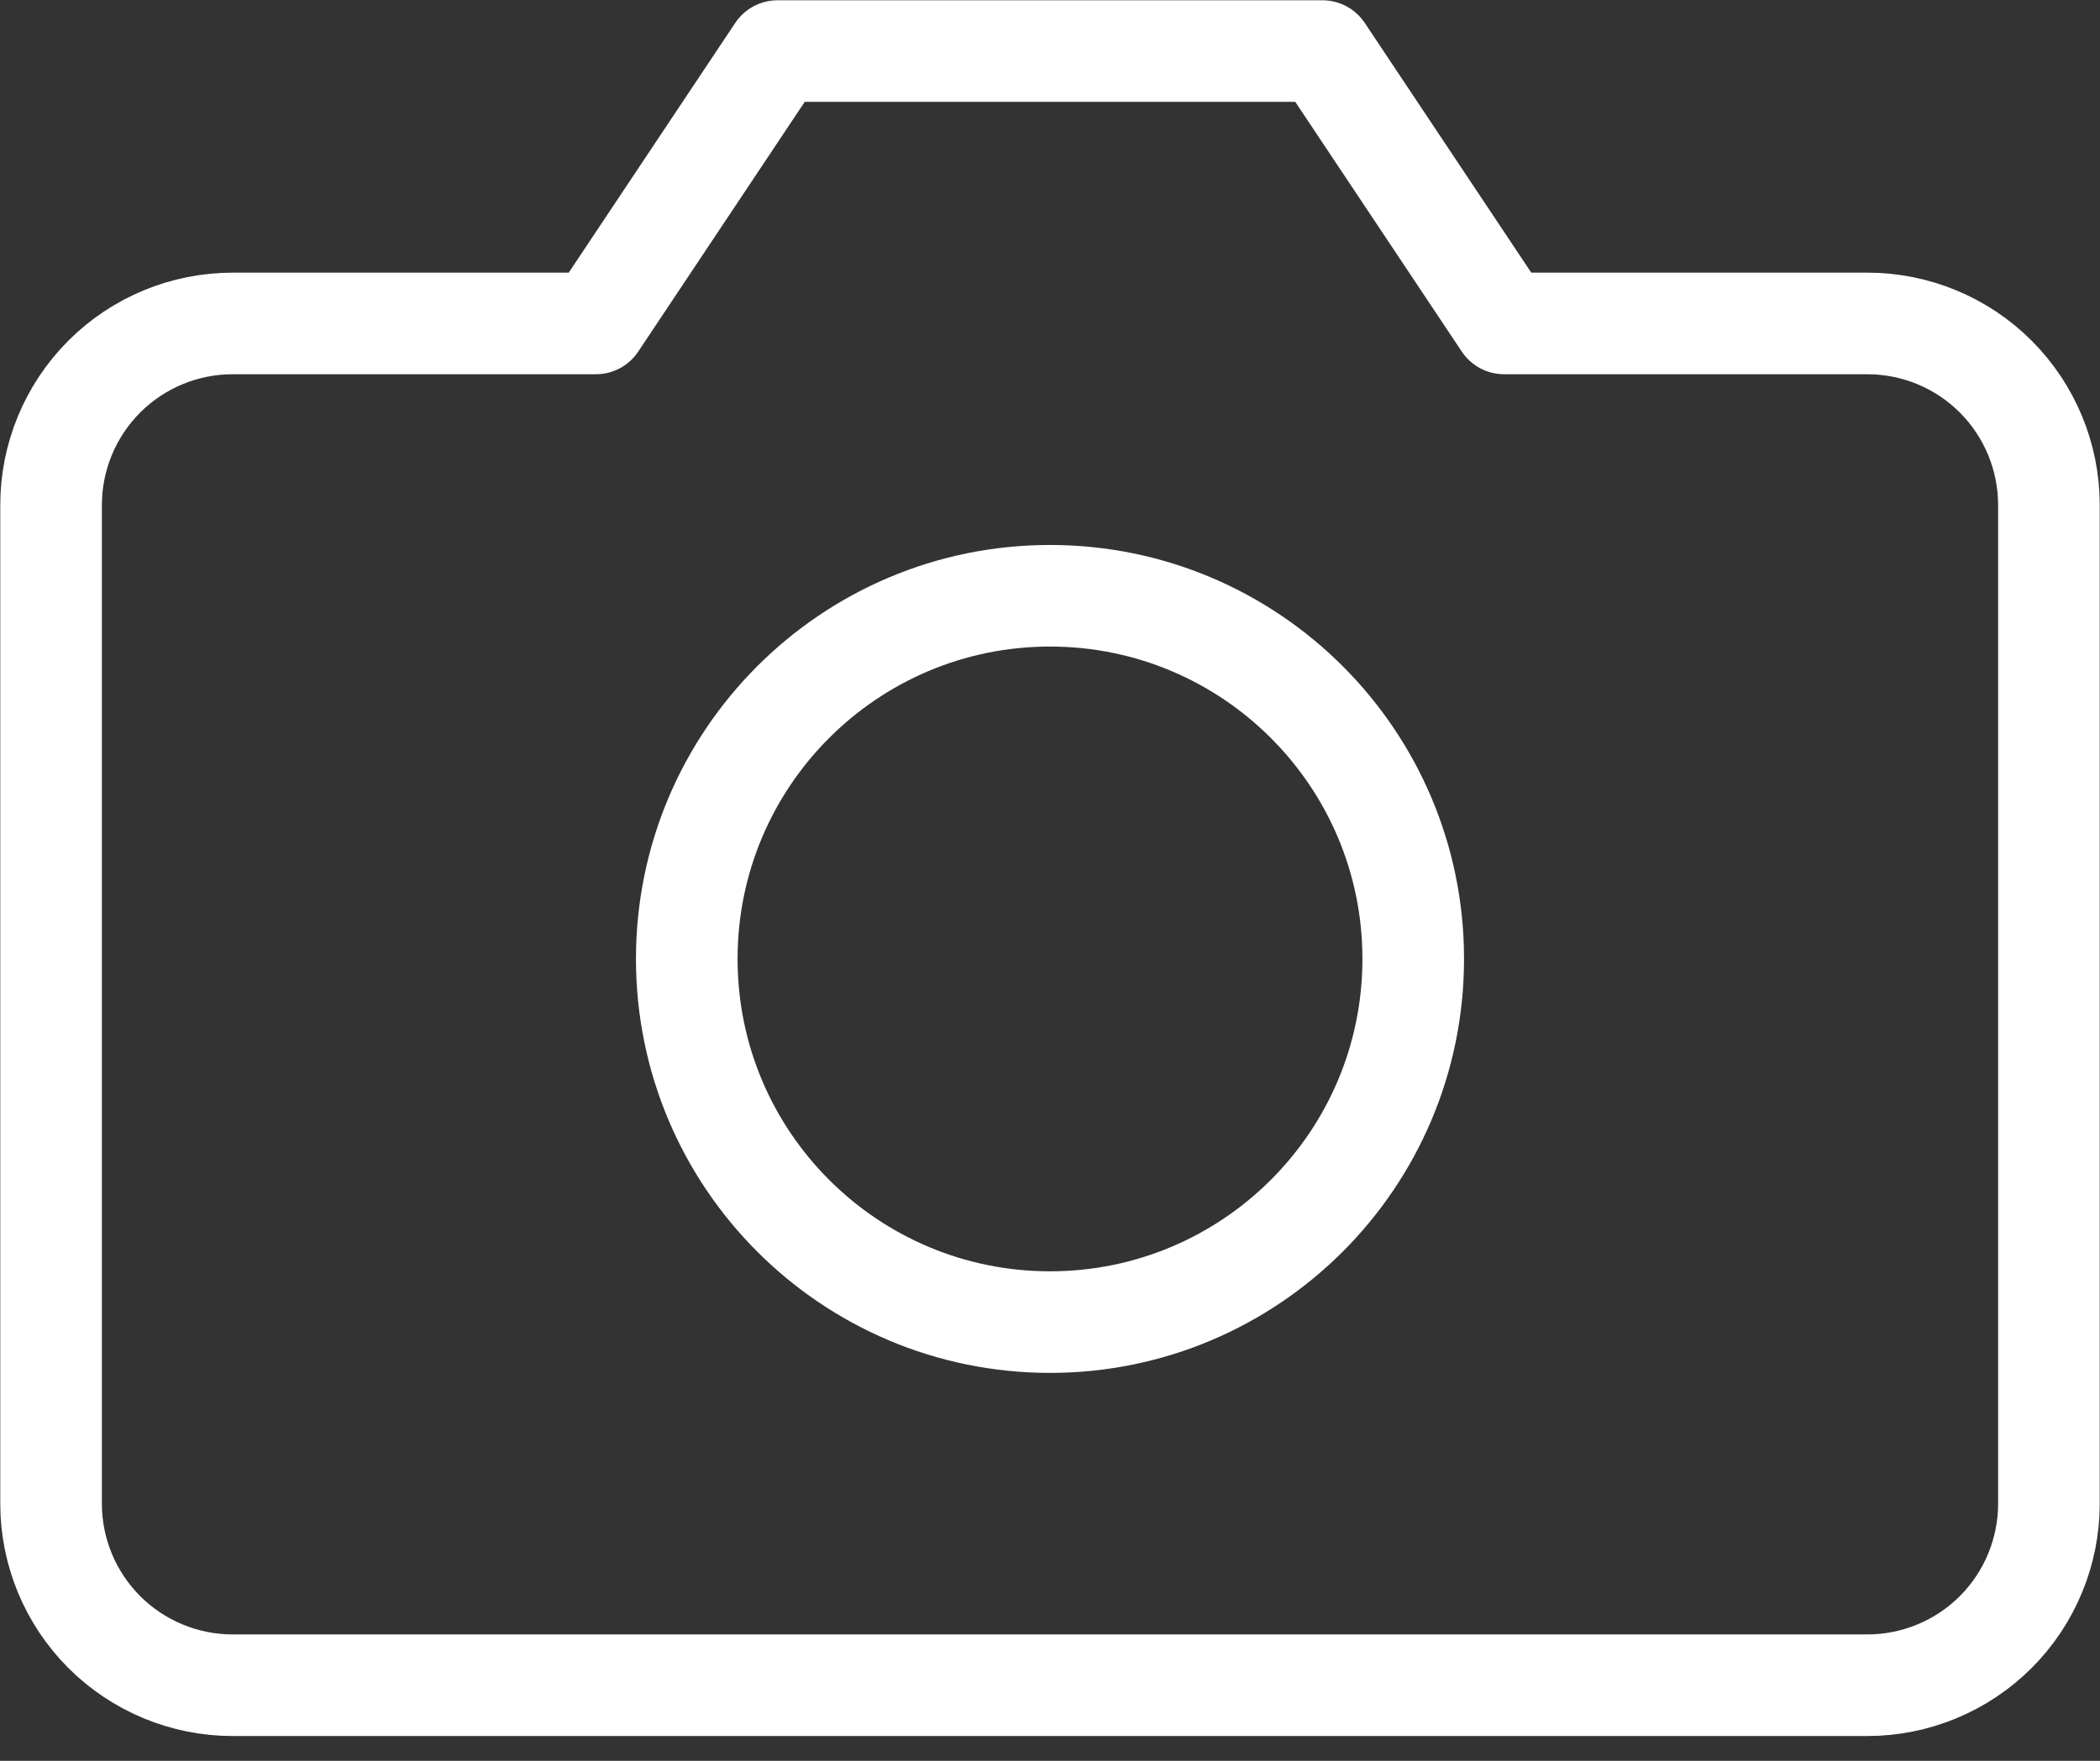 <svg width="31" height="26" viewBox="0 0 31 26" fill="none" xmlns="http://www.w3.org/2000/svg">
<rect x="0" y="0" width="31" height="26" fill="#333333" stroke="none"/>
<path d="M30.246 22.203C30.246 22.914 29.963 23.596 29.461 24.099C28.958 24.601 28.276 24.884 27.565 24.884H3.435C2.724 24.884 2.042 24.601 1.539 24.099C1.037 23.596 0.754 22.914 0.754 22.203V7.457C0.754 6.746 1.037 6.064 1.539 5.561C2.042 5.058 2.724 4.776 3.435 4.776H8.797L11.478 0.754H19.522L22.203 4.776H27.565C28.276 4.776 28.958 5.058 29.461 5.561C29.963 6.064 30.246 6.746 30.246 7.457V22.203Z" stroke="white" stroke-width="1.5" stroke-linecap="round" stroke-linejoin="round"/>
<path d="M15.5 19.522C18.461 19.522 20.862 17.121 20.862 14.159C20.862 11.198 18.461 8.797 15.5 8.797C12.539 8.797 10.138 11.198 10.138 14.159C10.138 17.121 12.539 19.522 15.5 19.522Z" stroke="white" stroke-width="1.5" stroke-linecap="round" stroke-linejoin="round"/>
</svg>
